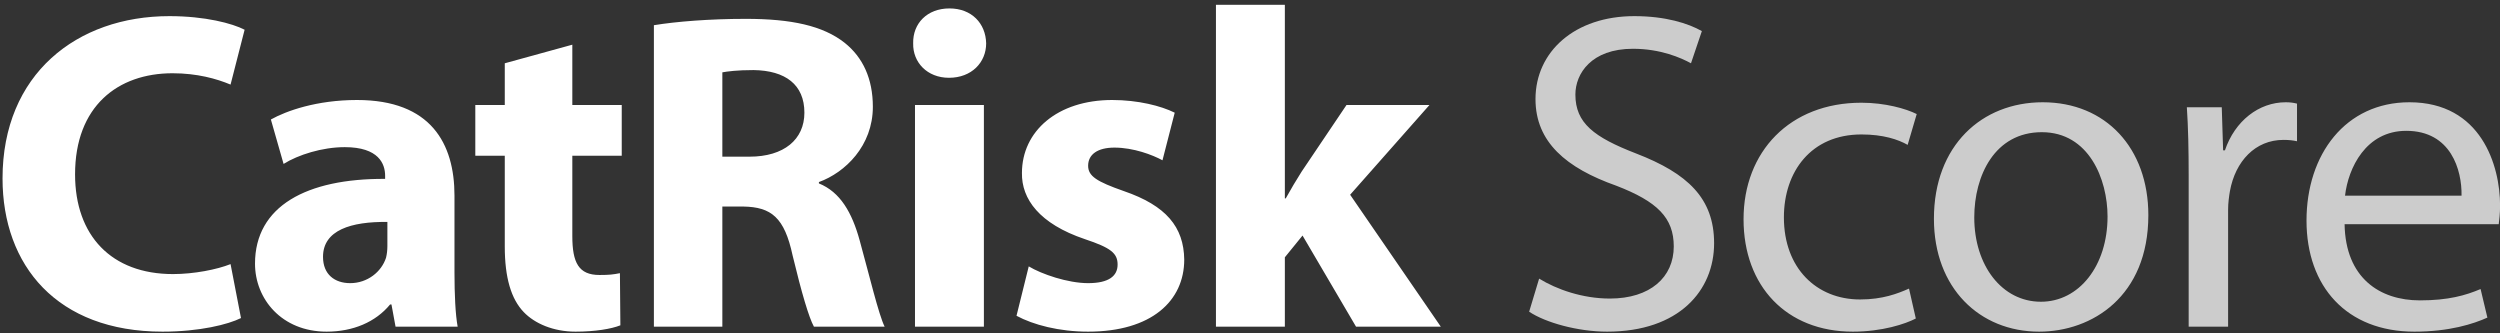 <?xml version="1.0" encoding="UTF-8"?>
<svg width="375px" height="50px" viewBox="0 0 375 50" version="1.1" xmlns="http://www.w3.org/2000/svg" xmlns:xlink="http://www.w3.org/1999/xlink">
    <rect x="0" y="0" width="375" height="50" fill="#333333" stroke="none"/>
    <!-- Generator: Sketch 42 (36781) - http://www.bohemiancoding.com/sketch -->
    <title>cx-logo-big</title>
    <desc>Created with Sketch.</desc>
    <defs></defs>
    <g id="Logins" stroke="none" stroke-width="1" fill="none" fill-rule="evenodd">
        <g id="Risk-Analytics" transform="translate(-186, -161)" fill="#FFFFFF">
            <g id="Group" transform="translate(40, 161)">
                <g id="cx-logo-big" transform="translate(146, 0)">
                    <path d="M34.584,39.616 C32.544,40.432 29.076,41.112 25.948,41.112 C16.7,41.112 11.26,35.332 11.26,26.152 C11.26,15.952 17.652,10.988 25.88,10.988 C29.552,10.988 32.476,11.804 34.584,12.688 L36.692,4.46 C34.856,3.508 30.776,2.42 25.404,2.42 C11.532,2.42 0.38,11.124 0.38,26.764 C0.38,39.82 8.54,49.748 24.384,49.748 C29.96,49.748 34.244,48.66 36.148,47.708 L34.584,39.616 Z M68.172,29.348 L68.172,40.908 C68.172,44.104 68.308,47.164 68.648,49 L59.332,49 L58.72,45.668 L58.516,45.668 C56.34,48.32 52.94,49.748 48.996,49.748 C42.264,49.748 38.252,44.852 38.252,39.548 C38.252,30.912 46.004,26.764 57.768,26.832 L57.768,26.356 C57.768,24.588 56.816,22.072 51.716,22.072 C48.316,22.072 44.712,23.228 42.536,24.588 L40.632,17.924 C42.944,16.632 47.5,15 53.552,15 C64.636,15 68.172,21.528 68.172,29.348 Z M58.108,36.896 L58.108,33.292 C52.668,33.224 48.452,34.516 48.452,38.528 C48.452,41.18 50.22,42.472 52.532,42.472 C55.116,42.472 57.224,40.772 57.904,38.664 C58.04,38.12 58.108,37.508 58.108,36.896 Z M75.716,9.492 L75.716,15.748 L71.296,15.748 L71.296,23.364 L75.716,23.364 L75.716,36.964 C75.716,41.656 76.668,44.852 78.572,46.824 C80.204,48.524 82.992,49.748 86.324,49.748 C89.248,49.748 91.696,49.34 93.056,48.796 L92.988,40.976 C91.968,41.18 91.356,41.248 89.928,41.248 C86.8,41.248 85.848,39.412 85.848,35.4 L85.848,23.364 L93.26,23.364 L93.26,15.748 L85.848,15.748 L85.848,6.704 L75.716,9.492 Z M98.084,49 L98.084,3.78 C101.416,3.236 106.38,2.828 111.888,2.828 C118.688,2.828 123.448,3.848 126.712,6.432 C129.432,8.608 130.928,11.804 130.928,16.02 C130.928,21.868 126.78,25.88 122.836,27.308 L122.836,27.512 C126.032,28.804 127.8,31.864 128.956,36.08 C130.384,41.248 131.812,47.232 132.696,49 L122.088,49 C121.34,47.64 120.252,43.968 118.892,38.324 C117.668,32.612 115.696,31.048 111.48,30.98 L108.352,30.98 L108.352,49 L98.084,49 Z M108.352,10.852 L108.352,23.5 L112.432,23.5 C117.6,23.5 120.66,20.916 120.66,16.904 C120.66,12.688 117.804,10.58 113.044,10.512 C110.528,10.512 109.1,10.716 108.352,10.852 Z M147.584,49 L147.584,15.748 L137.248,15.748 L137.248,49 L147.584,49 Z M142.416,1.264 C139.084,1.264 136.908,3.508 136.976,6.5 C136.908,9.356 139.084,11.668 142.348,11.668 C145.748,11.668 147.924,9.356 147.924,6.5 C147.856,3.508 145.748,1.264 142.416,1.264 Z M152.476,47.368 C154.992,48.728 158.868,49.748 163.22,49.748 C172.74,49.748 177.636,45.124 177.636,38.936 C177.568,34.04 174.916,30.844 168.592,28.668 C164.512,27.24 163.22,26.424 163.22,24.86 C163.22,23.16 164.648,22.14 167.164,22.14 C170.02,22.14 172.876,23.228 174.372,24.044 L176.208,16.904 C174.168,15.884 170.7,15 166.824,15 C158.596,15 153.292,19.692 153.292,25.948 C153.224,29.824 155.876,33.564 162.744,35.876 C166.62,37.168 167.64,37.984 167.64,39.684 C167.64,41.384 166.348,42.472 163.22,42.472 C160.16,42.472 156.216,41.112 154.312,39.956 L152.476,47.368 Z M192.728,0.72 L182.392,0.72 L182.392,49 L192.728,49 L192.728,38.596 L195.38,35.332 L203.404,49 L216.12,49 L202.52,29.212 L214.42,15.748 L201.976,15.748 L195.244,25.744 C194.428,27.036 193.612,28.396 192.864,29.756 L192.728,29.756 L192.728,0.72 Z" id="catrisk"></path>
                    <path d="M374.808,33.632 L351.688,33.632 C351.824,41.724 356.992,45.056 362.976,45.056 C367.26,45.056 369.844,44.308 372.088,43.356 L373.108,47.64 C371,48.592 367.396,49.748 362.16,49.748 C352.028,49.748 345.976,43.016 345.976,33.088 C345.976,23.16 351.824,15.34 361.412,15.34 C372.156,15.34 375.012,24.792 375.012,30.844 C375.012,32.068 374.876,33.02 374.808,33.632 Z M351.756,29.348 L369.232,29.348 C369.3,25.54 367.668,19.624 360.936,19.624 C354.884,19.624 352.232,25.2 351.756,29.348 Z M328.3,49 L328.3,26.356 C328.3,22.48 328.232,19.148 328.028,16.088 L333.264,16.088 L333.468,22.548 L333.74,22.548 C335.236,18.128 338.84,15.34 342.852,15.34 C343.532,15.34 344.008,15.408 344.552,15.544 L344.552,21.188 C343.94,21.052 343.328,20.984 342.512,20.984 C338.296,20.984 335.304,24.18 334.488,28.668 C334.352,29.484 334.216,30.436 334.216,31.456 L334.216,49 L328.3,49 Z M306.408,15.34 C315.86,15.34 322.252,22.208 322.252,32.272 C322.252,44.444 313.82,49.748 305.864,49.748 C296.956,49.748 290.088,43.22 290.088,32.816 C290.088,21.8 297.296,15.34 306.408,15.34 Z M306.272,19.828 C299.2,19.828 296.14,26.356 296.14,32.612 C296.14,39.82 300.288,45.26 306.136,45.26 C311.848,45.26 316.132,39.888 316.132,32.476 C316.132,26.9 313.344,19.828 306.272,19.828 Z M286.352,43.288 L287.372,47.776 C285.808,48.592 282.34,49.748 277.92,49.748 C267.992,49.748 261.532,42.948 261.532,32.884 C261.532,22.752 268.468,15.408 279.212,15.408 C282.748,15.408 285.876,16.292 287.508,17.108 L286.148,21.732 C284.72,20.916 282.476,20.168 279.212,20.168 C271.664,20.168 267.584,25.744 267.584,32.612 C267.584,40.228 272.48,44.92 279.008,44.92 C282.408,44.92 284.652,44.036 286.352,43.288 Z M229.372,46.756 L230.868,41.792 C233.52,43.424 237.396,44.784 241.476,44.784 C247.528,44.784 251.064,41.588 251.064,36.964 C251.064,32.68 248.616,30.232 242.428,27.852 C234.948,25.2 230.324,21.324 230.324,14.864 C230.324,7.724 236.24,2.42 245.148,2.42 C249.84,2.42 253.24,3.508 255.28,4.664 L253.648,9.492 C252.152,8.676 249.092,7.316 244.944,7.316 C238.688,7.316 236.308,11.056 236.308,14.184 C236.308,18.468 239.096,20.576 245.42,23.024 C253.172,26.016 257.116,29.756 257.116,36.488 C257.116,43.56 251.88,49.748 241.068,49.748 C236.648,49.748 231.82,48.388 229.372,46.756 Z" id="score" fill-opacity="0.75"></path>
                </g>
            </g>
        </g>
    </g>
</svg>